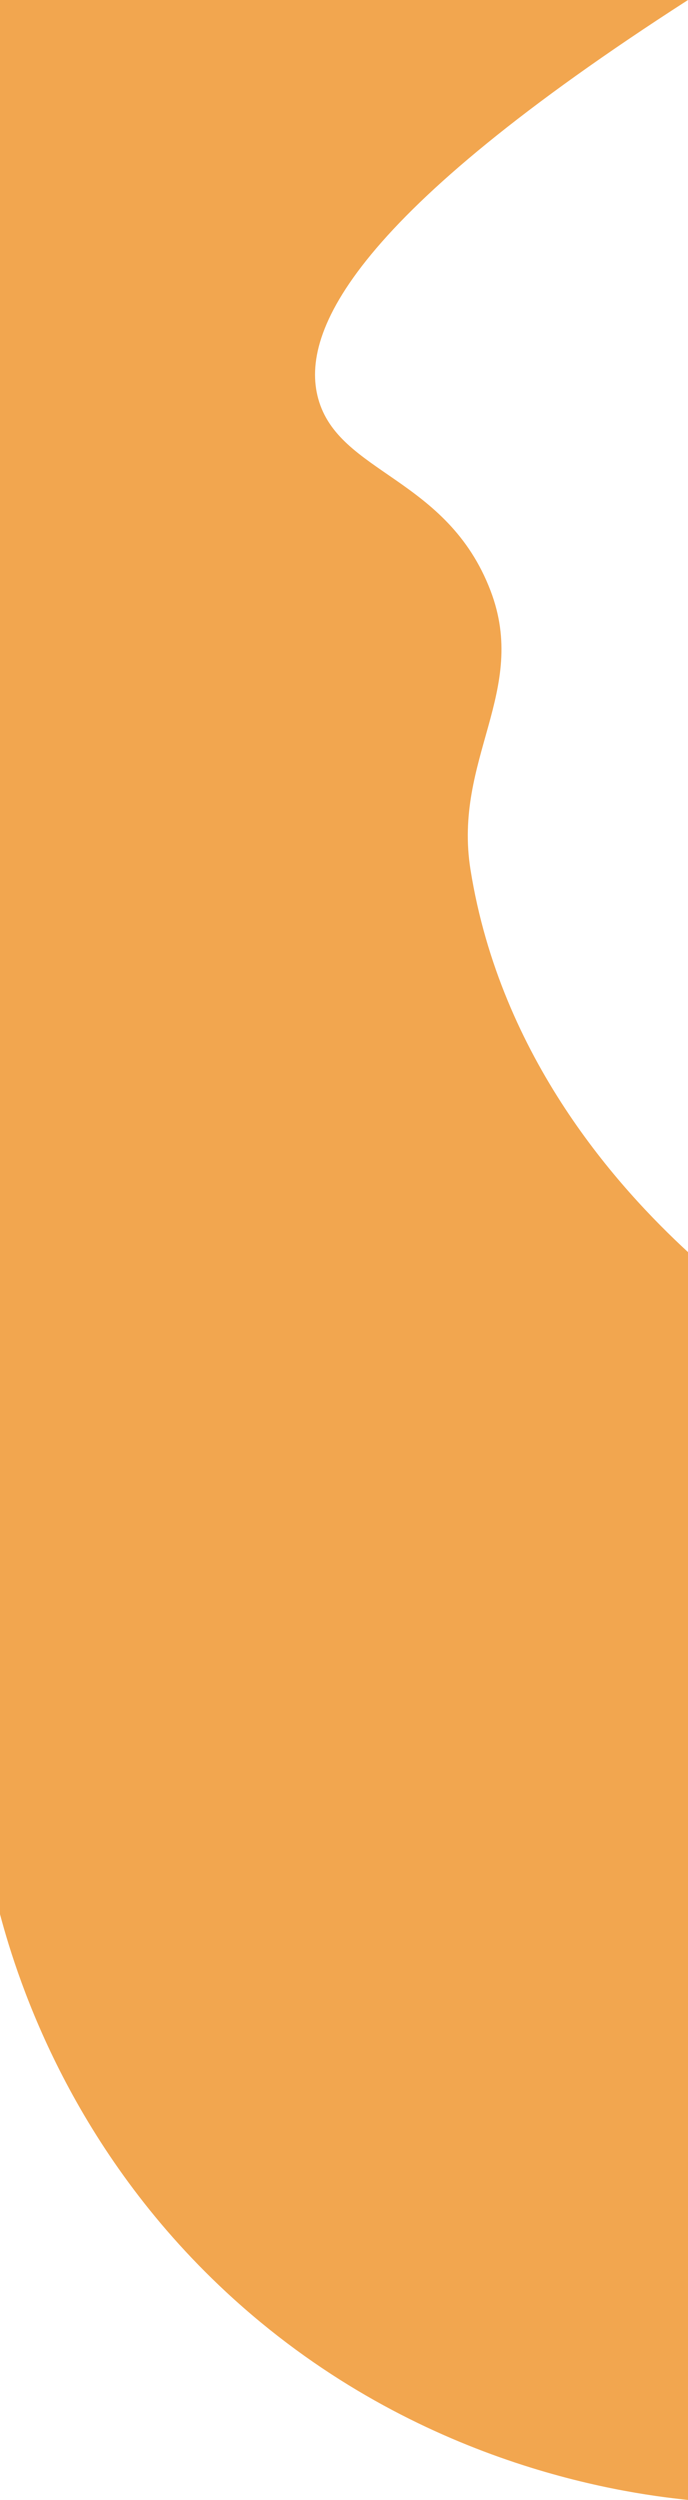 <svg xmlns="http://www.w3.org/2000/svg" viewBox="0 0 1920 6974"><defs><style>.cls-1{fill:#f2a64f;}</style></defs><g id="Camada_2" data-name="Camada 2"><g id="Camada_1-2" data-name="Camada 1"><path class="cls-1" d="M1920,6974c-194.16-19.71-777-104.16-1289-580C203.42,5996.63,52.56,5537.57,0,5340V0H1920C991.11,597.65,836.2,923.05,888,1112c57.42,209.45,359.91,218.63,481,536,106.73,279.73-105.15,470.06-56,778,84.41,528.8,415.78,890.46,607,1067Z"/></g></g></svg>
